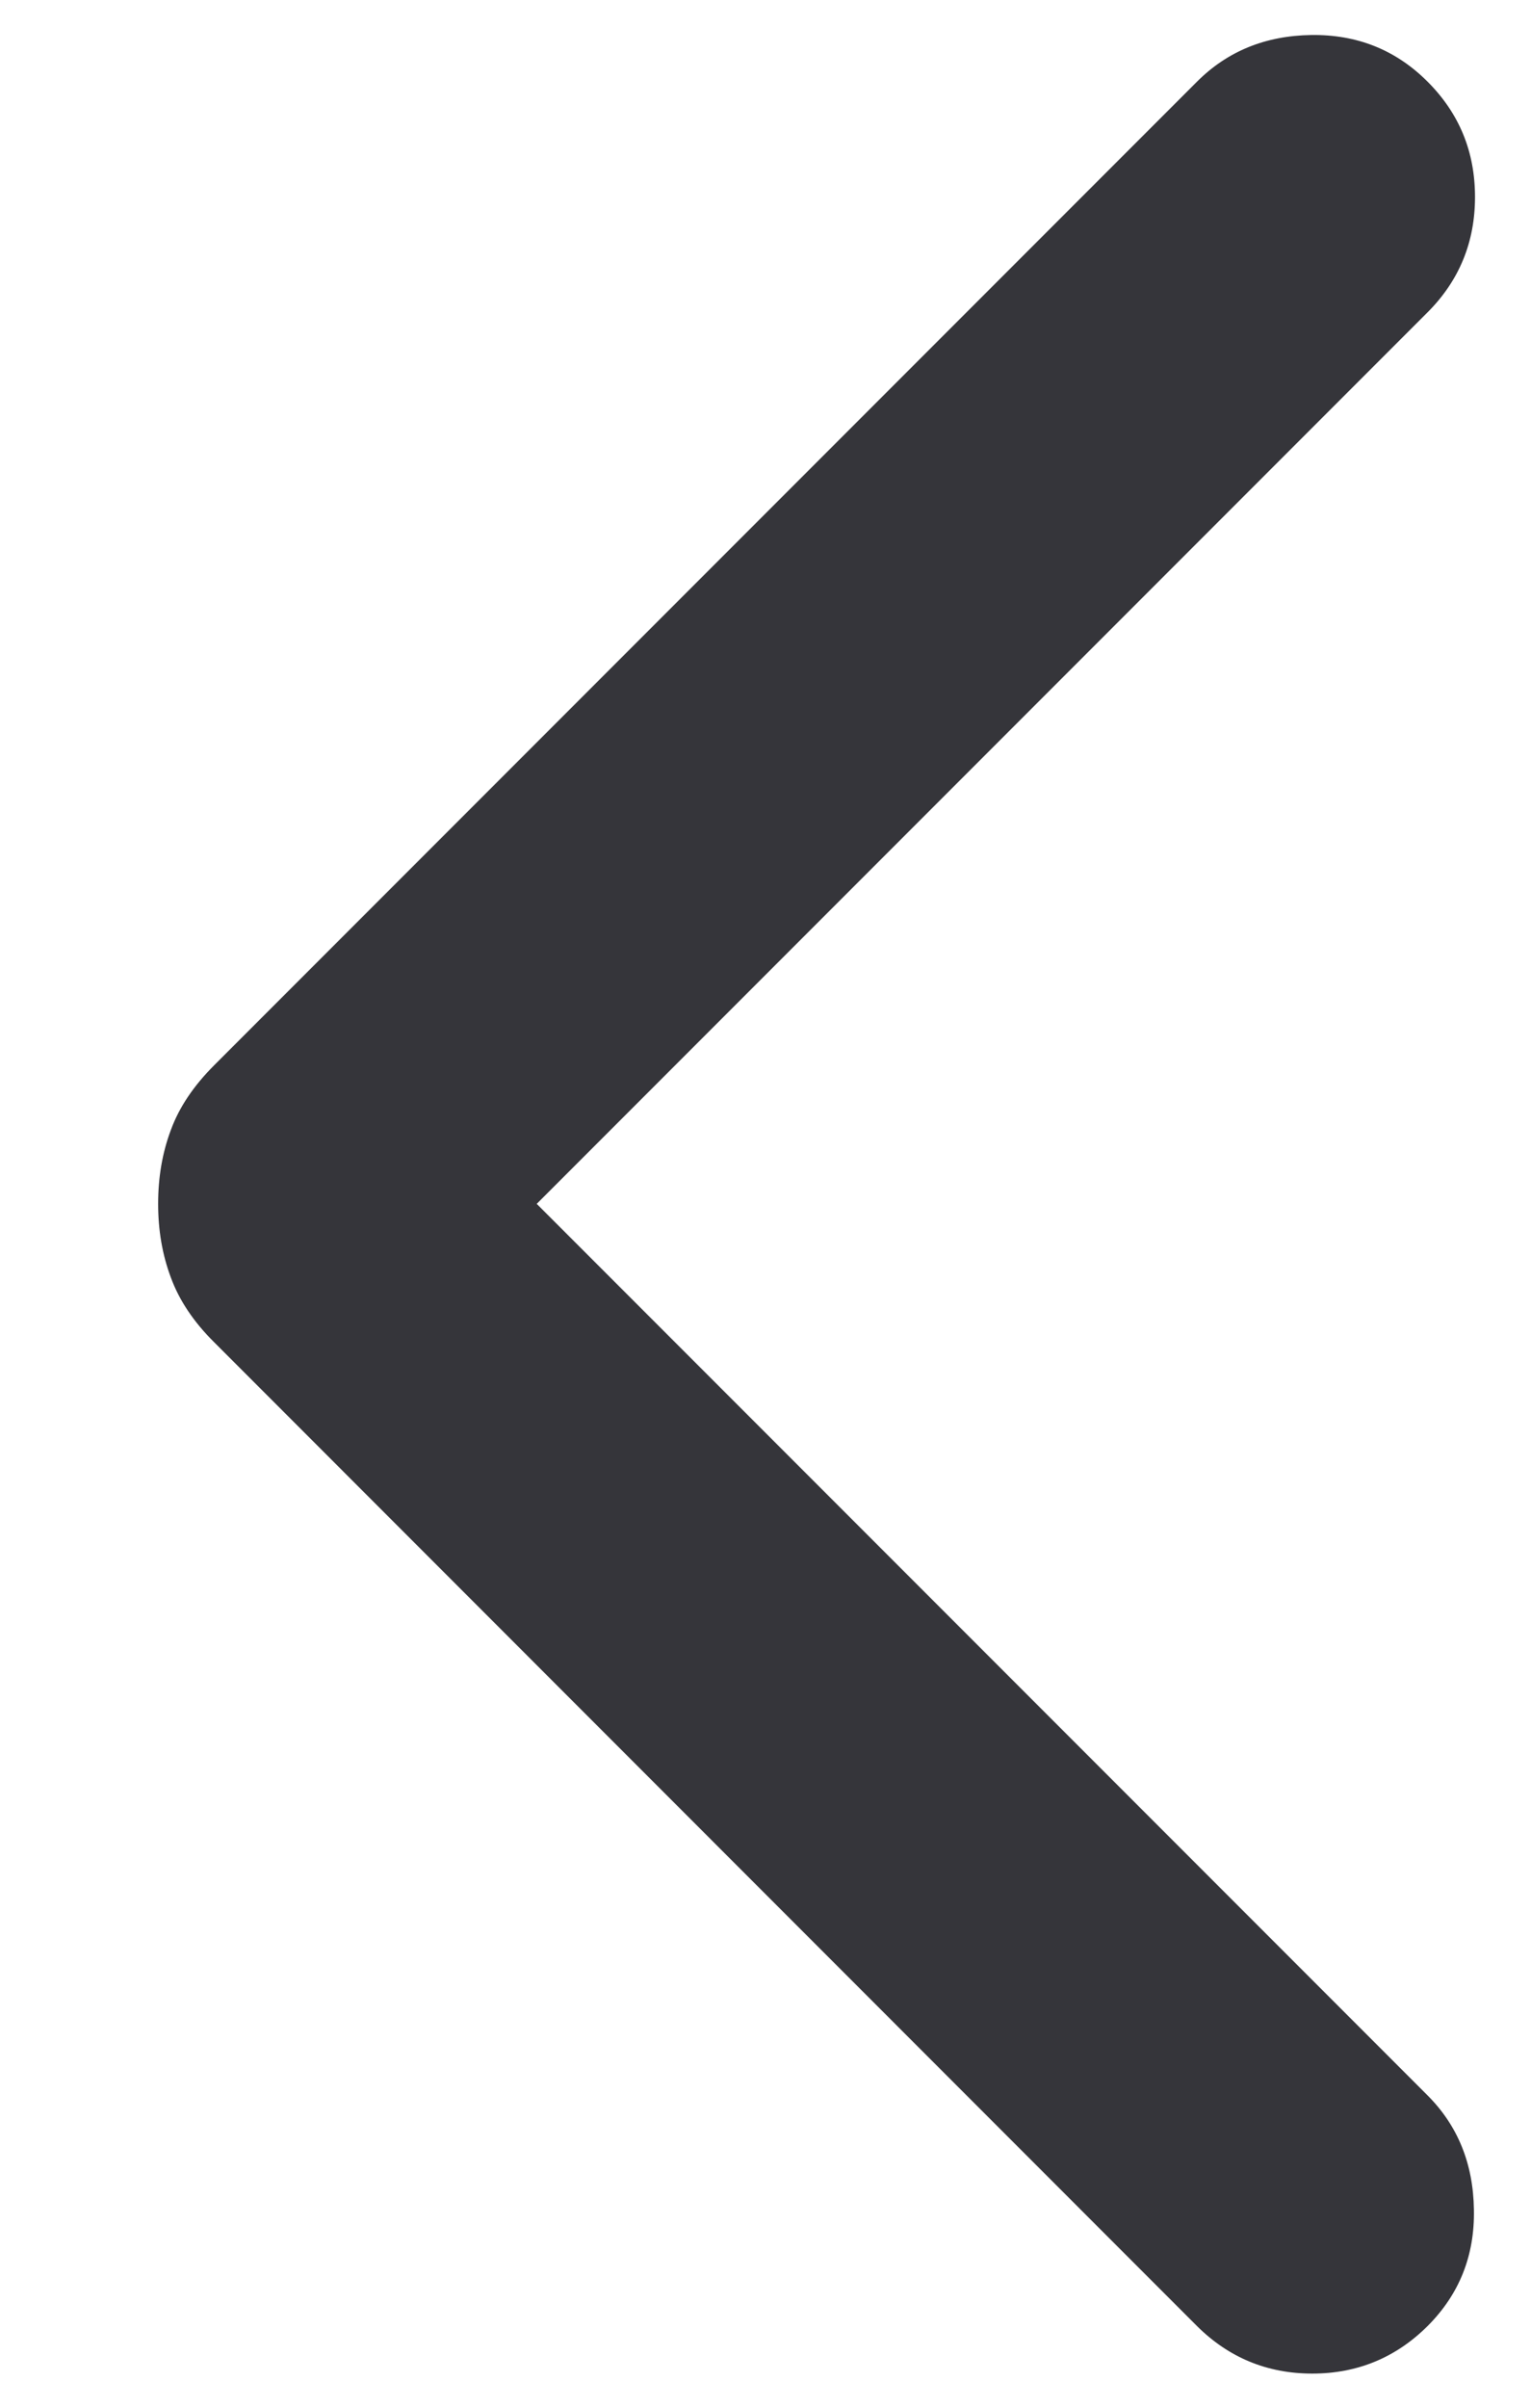 <svg width="7" height="11" viewBox="0 0 7 11" fill="none" xmlns="http://www.w3.org/2000/svg">
<path d="M2.454 5.5L6.527 9.573C6.665 9.711 6.736 9.885 6.739 10.095C6.743 10.305 6.672 10.482 6.527 10.627C6.382 10.771 6.206 10.844 6 10.844C5.794 10.844 5.618 10.771 5.473 10.627L0.979 6.132C0.885 6.039 0.819 5.94 0.781 5.836C0.742 5.732 0.723 5.62 0.723 5.5C0.723 5.379 0.742 5.267 0.781 5.163C0.819 5.059 0.885 4.961 0.979 4.867L5.473 0.373C5.612 0.234 5.786 0.163 5.995 0.16C6.205 0.157 6.382 0.228 6.527 0.373C6.672 0.518 6.744 0.693 6.744 0.9C6.744 1.106 6.672 1.282 6.527 1.427L2.454 5.5Z" fill="#35353A"/>
</svg>

